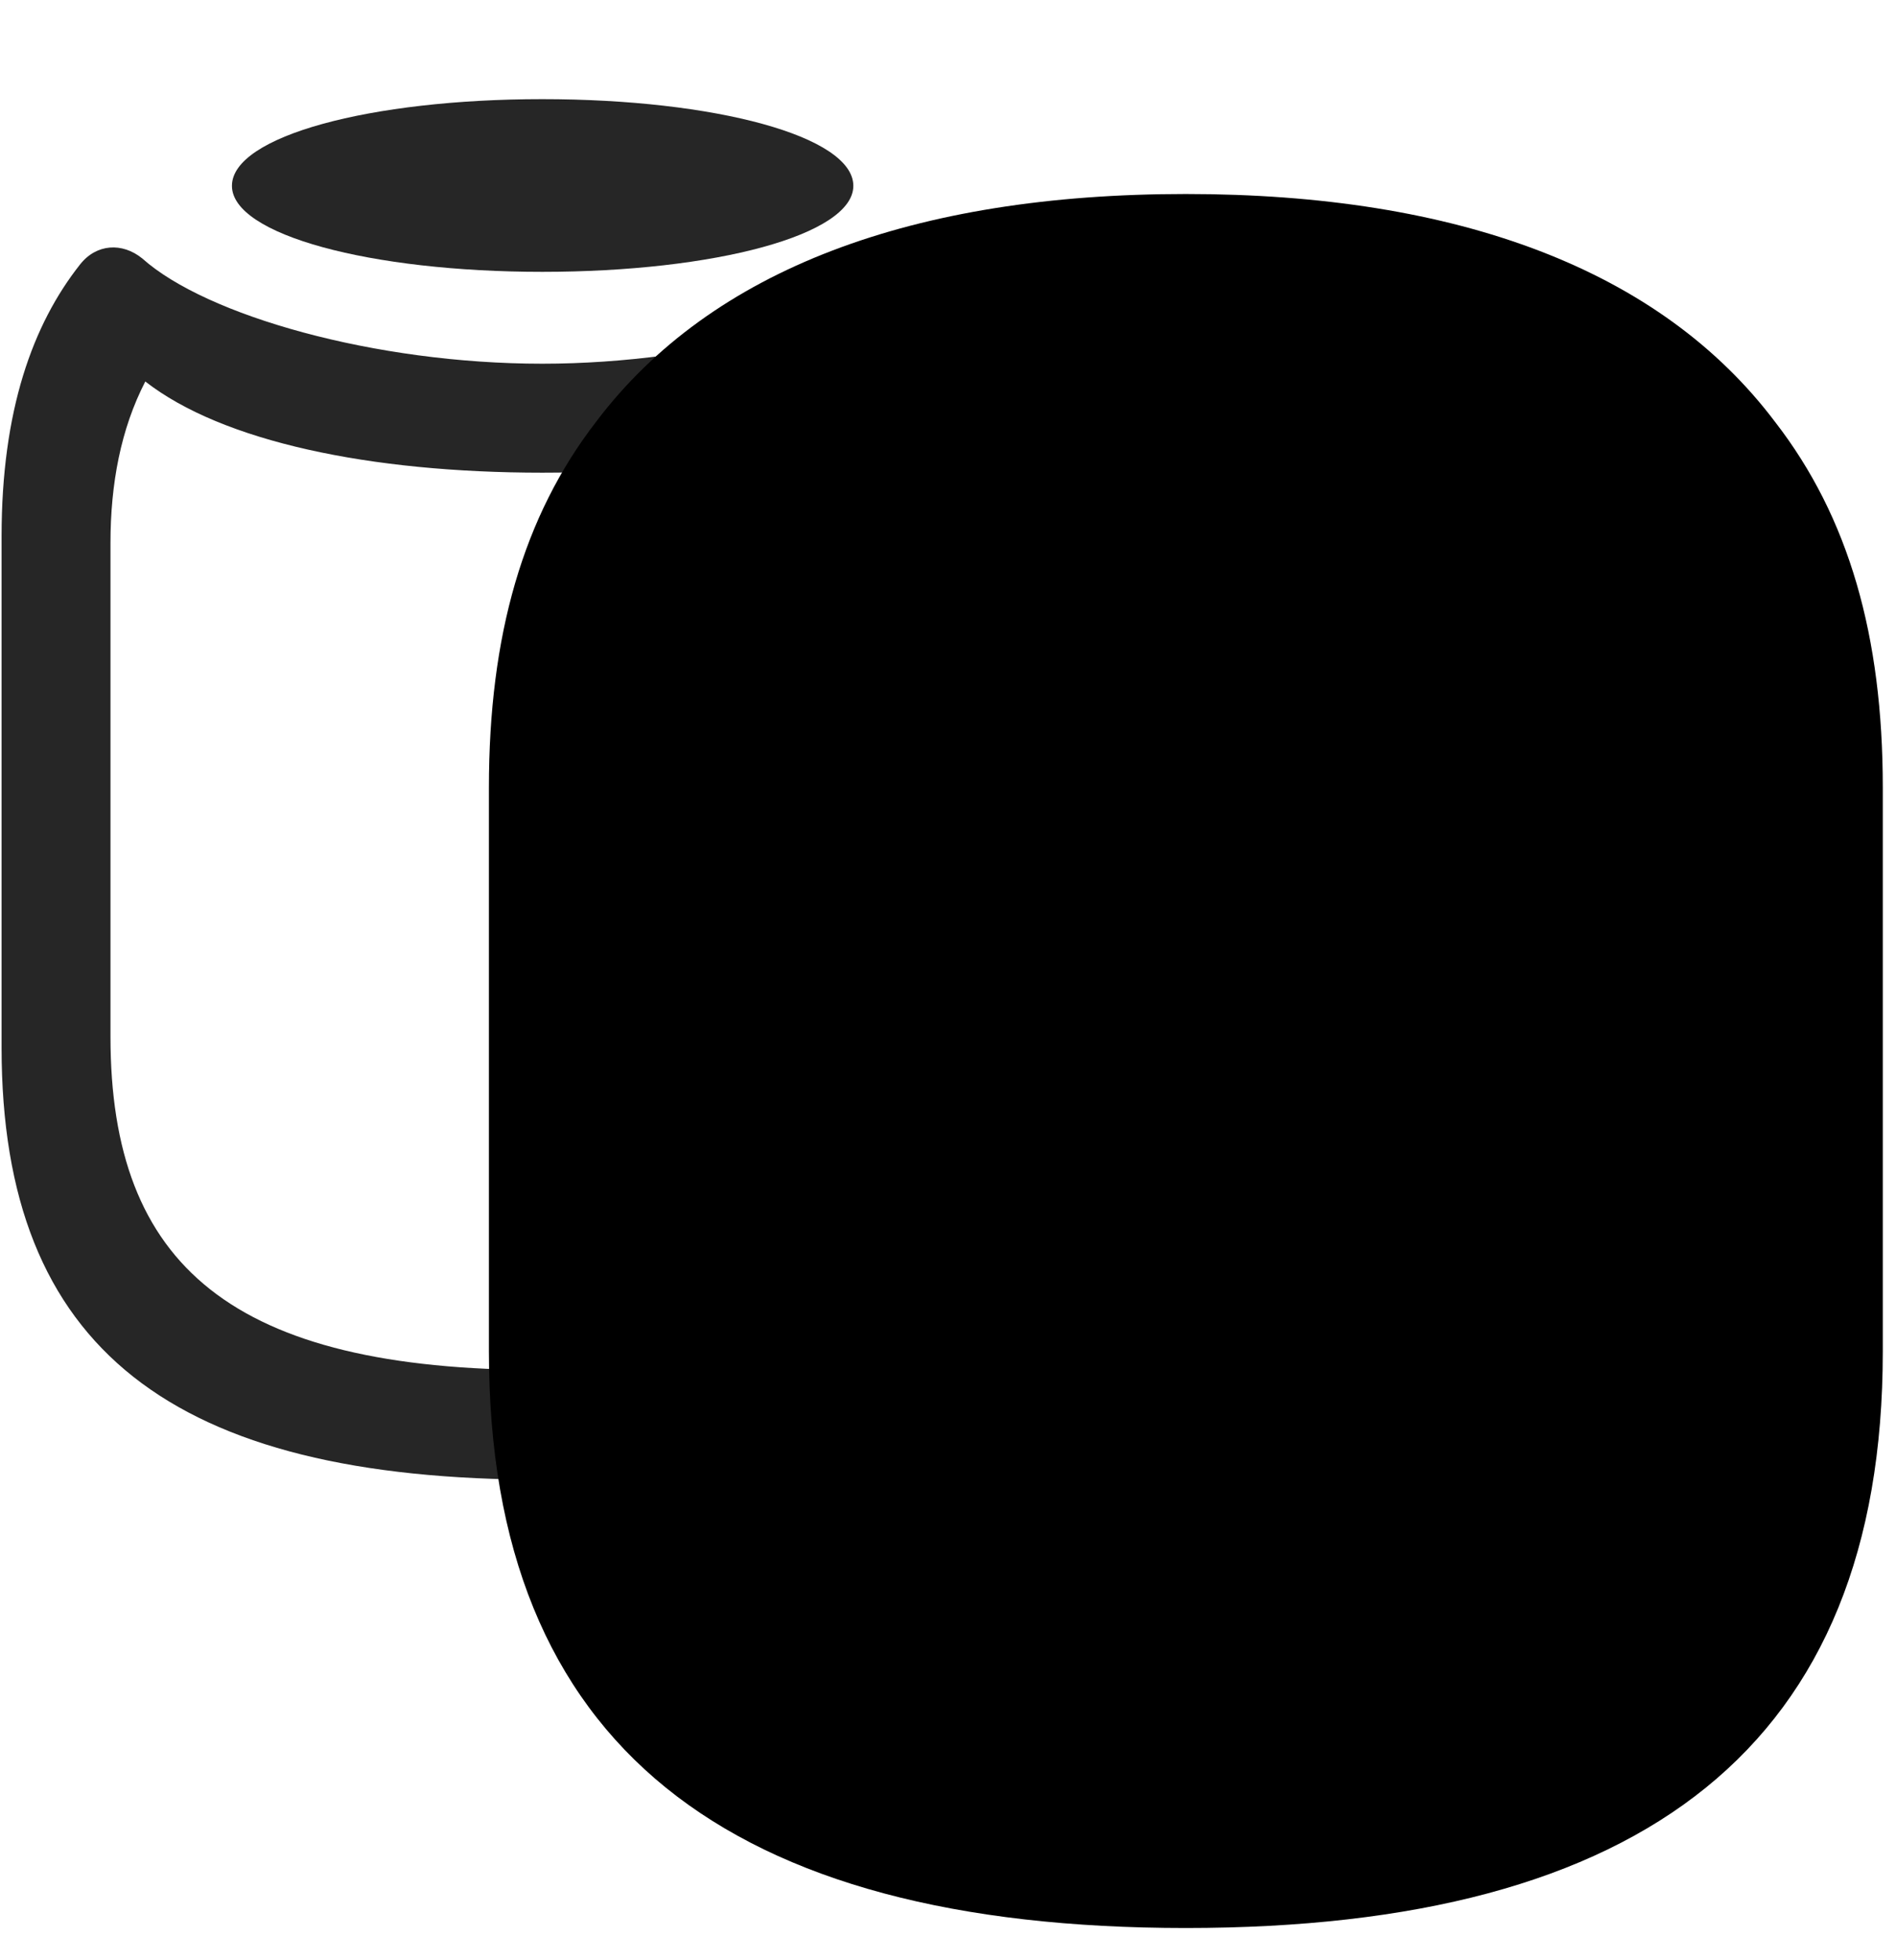 <svg width="30" height="31" viewBox="0 0 30 31" fill="currentColor" xmlns="http://www.w3.org/2000/svg">
<g clip-path="url(#clip0_2207_35659)">
<path d="M8.58 23.4C14.427 23.4 17.146 21.338 17.146 16.568V8.482C17.146 6.572 16.724 5.236 15.974 4.264C15.705 3.9 15.248 3.842 14.873 4.146C13.83 5.002 11.181 5.752 8.58 5.752C5.931 5.752 3.26 4.99 2.252 4.088C1.935 3.83 1.525 3.854 1.267 4.182C0.517 5.131 0.025 6.49 0.025 8.482V16.568C0.025 21.338 2.732 23.4 8.58 23.4ZM8.58 21.666C3.681 21.666 1.748 20.025 1.748 16.393V8.588C1.748 7.65 1.912 6.783 2.299 6.033C3.517 6.982 5.849 7.475 8.58 7.475C11.322 7.475 13.654 6.982 14.861 6.033C15.259 6.783 15.424 7.65 15.424 8.588V16.393C15.424 20.025 13.49 21.666 8.58 21.666Z" fill="currentColor" fill-opacity="0.85"/>
<path d="M8.58 4.299C11.31 4.299 13.502 3.713 13.502 2.939C13.502 2.154 11.31 1.568 8.58 1.568C5.861 1.568 3.67 2.154 3.67 2.939C3.67 3.713 5.861 4.299 8.58 4.299Z" fill="currentColor" fill-opacity="0.85"/>
<path d="M18.763 30.49C26.006 30.49 29.791 27.607 29.791 21.373V12.455C29.791 10.053 29.252 8.178 28.091 6.678C26.275 4.264 23.064 3.068 18.763 3.068C14.463 3.068 11.263 4.252 9.435 6.666C8.275 8.166 7.736 10.053 7.736 12.455V21.373C7.736 27.607 11.521 30.49 18.763 30.49Z" fill="currentColor"/>
<path d="M18.763 28.896C25.22 28.896 28.185 26.599 28.185 21.373V12.455C28.185 10.252 27.658 8.764 26.826 7.709C26.545 7.357 26.099 7.334 25.748 7.615C24.634 8.6 21.693 9.443 18.763 9.443C15.834 9.443 12.892 8.6 11.779 7.615C11.427 7.334 10.97 7.357 10.689 7.709C9.869 8.764 9.342 10.252 9.342 12.455V21.373C9.342 26.599 12.306 28.896 18.763 28.896ZM18.763 27.01C13.338 27.01 11.216 25.193 11.216 21.186V12.56C11.216 11.529 11.392 10.568 11.838 9.736C13.232 10.826 15.857 11.33 18.763 11.33C21.67 11.33 24.295 10.826 25.689 9.736C26.134 10.568 26.299 11.529 26.299 12.56V21.186C26.299 25.193 24.177 27.01 18.763 27.01Z" fill="currentColor" fill-opacity="0.85"/>
<path d="M18.763 7.838C21.763 7.838 24.189 7.182 24.189 6.338C24.189 5.471 21.763 4.826 18.763 4.826C15.752 4.826 13.338 5.471 13.338 6.338C13.338 7.182 15.752 7.838 18.763 7.838Z" fill="currentColor" fill-opacity="0.85"/>
</g>
<defs>
<clipPath id="clip0_2207_35659">
<rect width="29.766" height="30.41" fill="currentColor" transform="translate(0.025 0.08)"/>
</clipPath>
</defs>
</svg>
